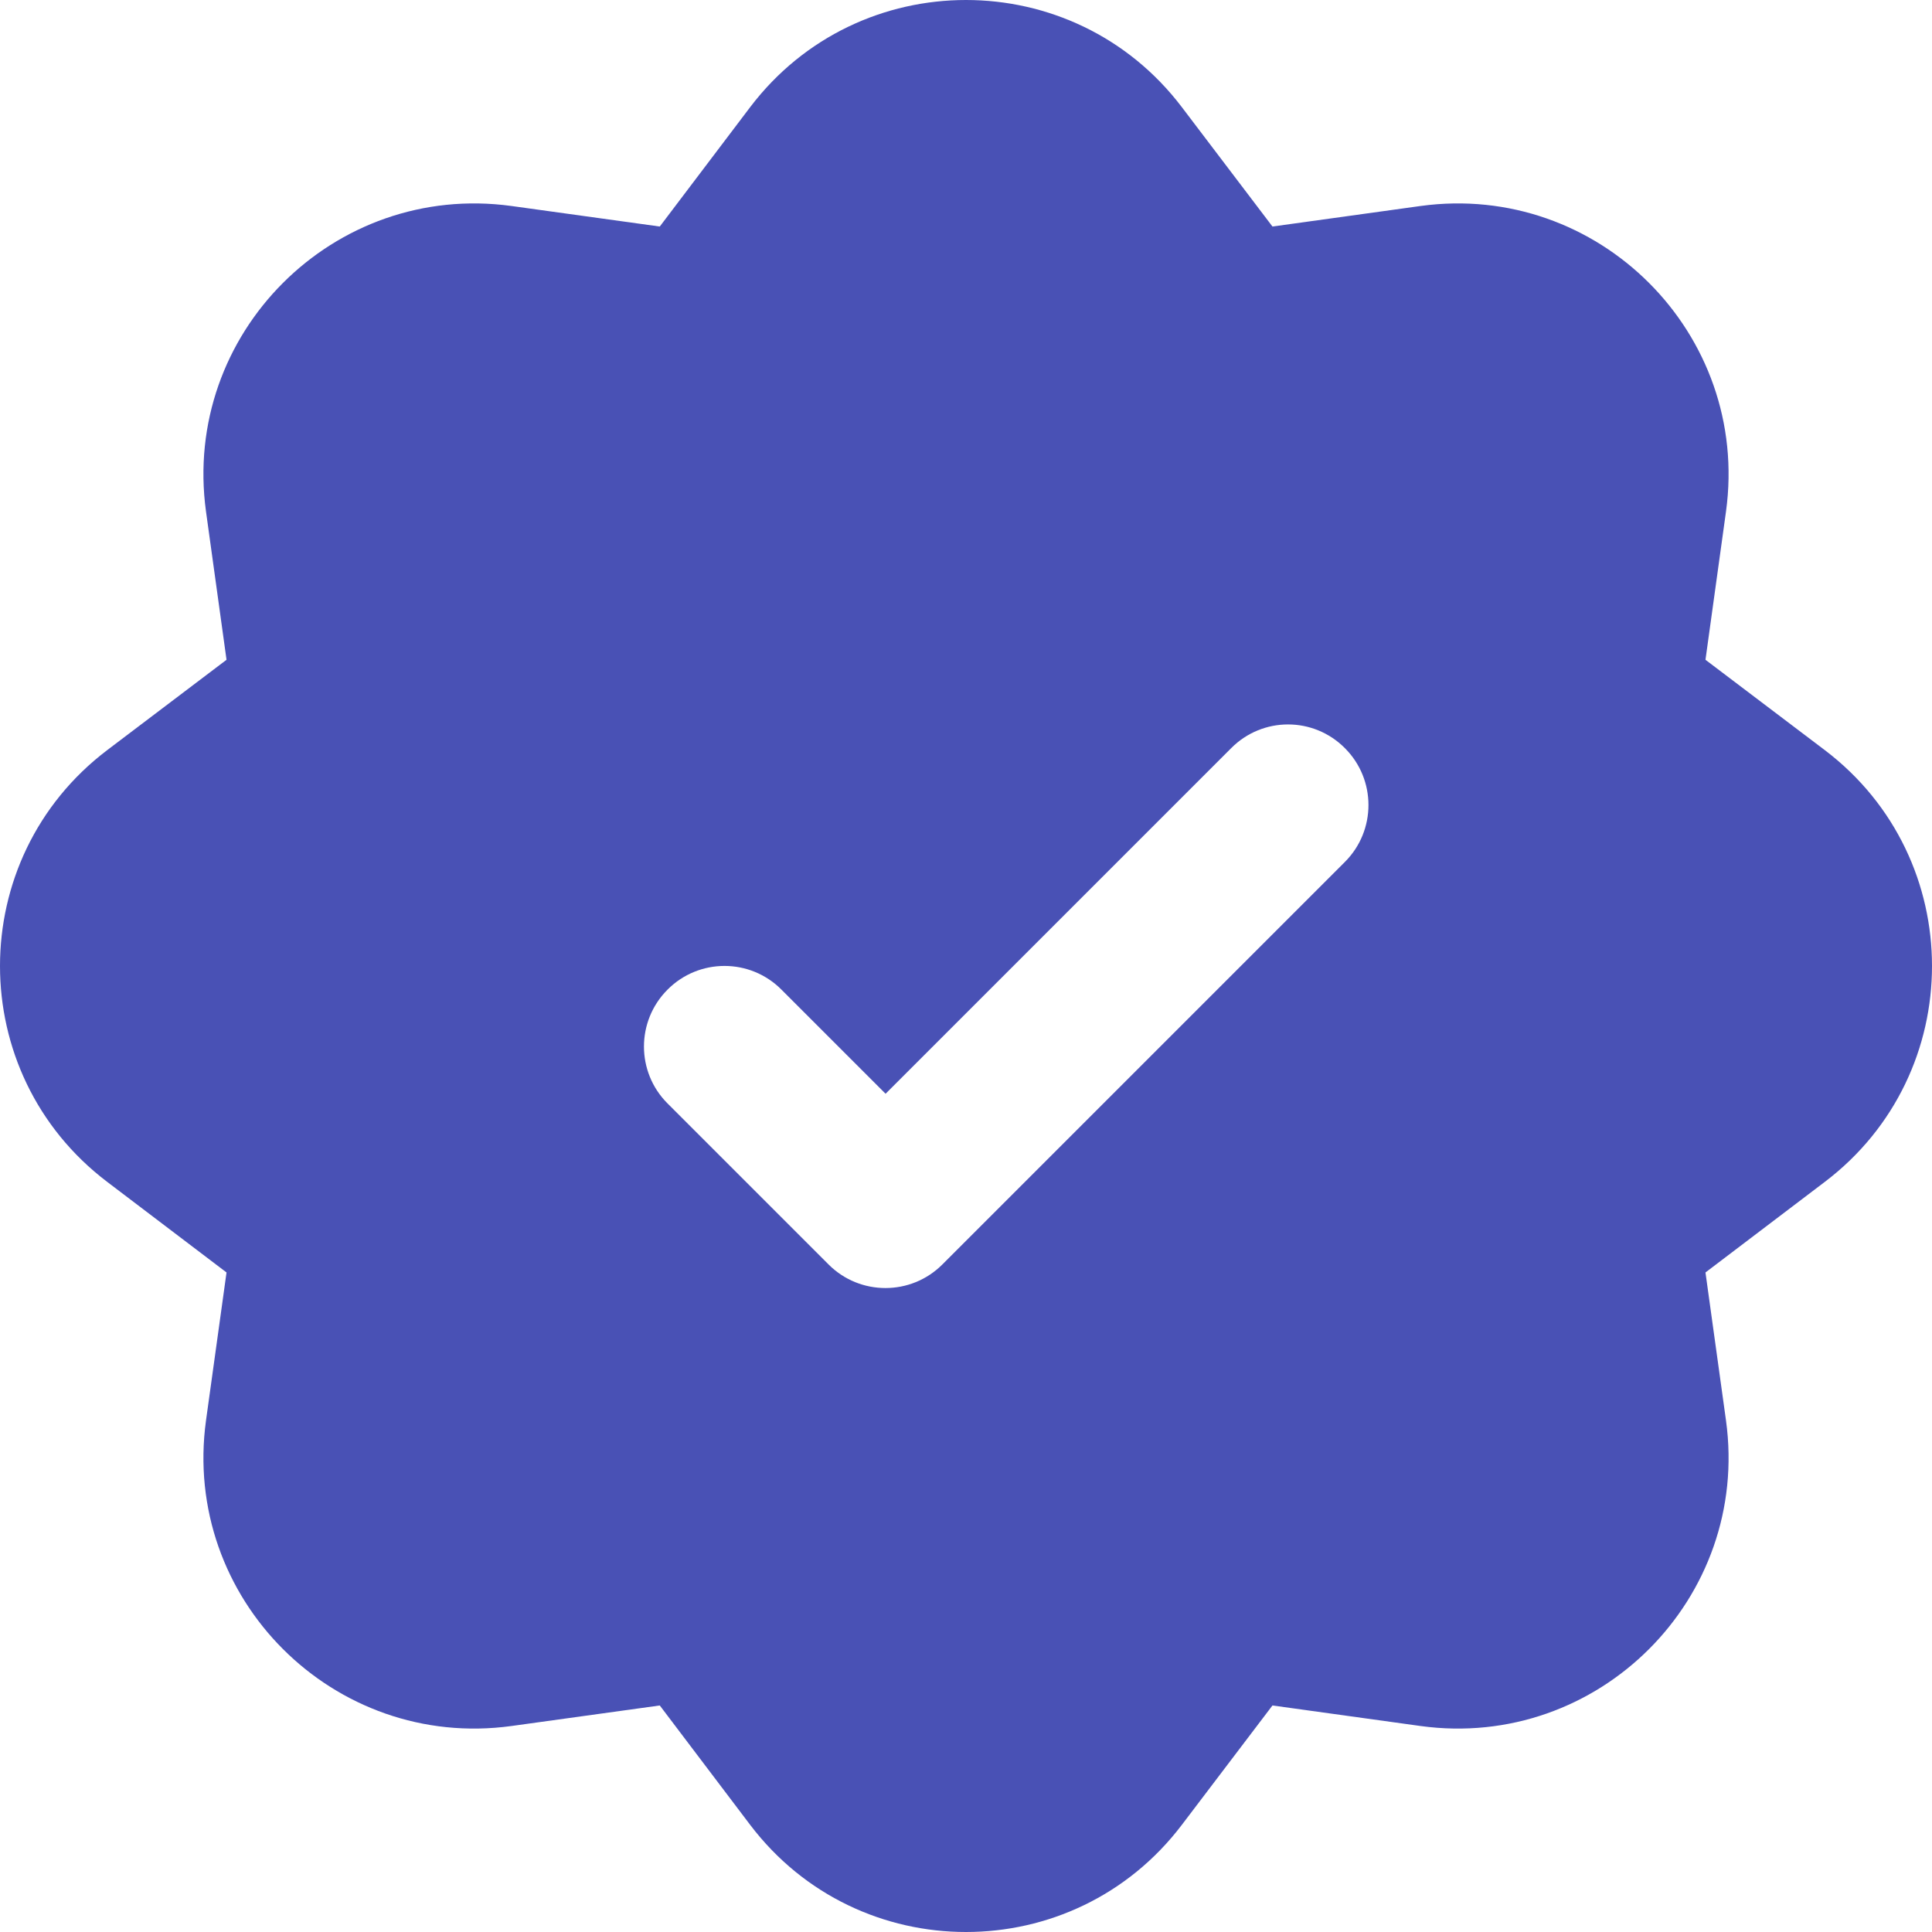 <svg width="8" height="8" viewBox="0 0 8 8" fill="none" xmlns="http://www.w3.org/2000/svg">
<path fill-rule="evenodd" clip-rule="evenodd" d="M3.106 0.444C3.555 -0.148 4.445 -0.148 4.894 0.444L5.269 0.938L5.882 0.853C6.618 0.752 7.248 1.382 7.147 2.118L7.062 2.732L7.556 3.106C8.148 3.555 8.148 4.445 7.556 4.894L7.062 5.269L7.147 5.882C7.248 6.618 6.618 7.248 5.882 7.147L5.269 7.062L4.894 7.556C4.445 8.148 3.555 8.148 3.106 7.556L2.732 7.062L2.118 7.147C1.382 7.248 0.752 6.618 0.853 5.882L0.938 5.269L0.444 4.894C-0.148 4.445 -0.148 3.555 0.444 3.106L0.938 2.732L0.853 2.118C0.752 1.382 1.382 0.752 2.118 0.853L2.732 0.938L3.106 0.444ZM5.569 3.569C5.699 3.439 5.699 3.228 5.569 3.098C5.439 2.967 5.228 2.967 5.098 3.098L3.667 4.529L3.236 4.098C3.106 3.967 2.894 3.967 2.764 4.098C2.634 4.228 2.634 4.439 2.764 4.569L3.431 5.236C3.561 5.366 3.772 5.366 3.902 5.236L5.569 3.569Z" fill="#4951B5"/>
</svg>
